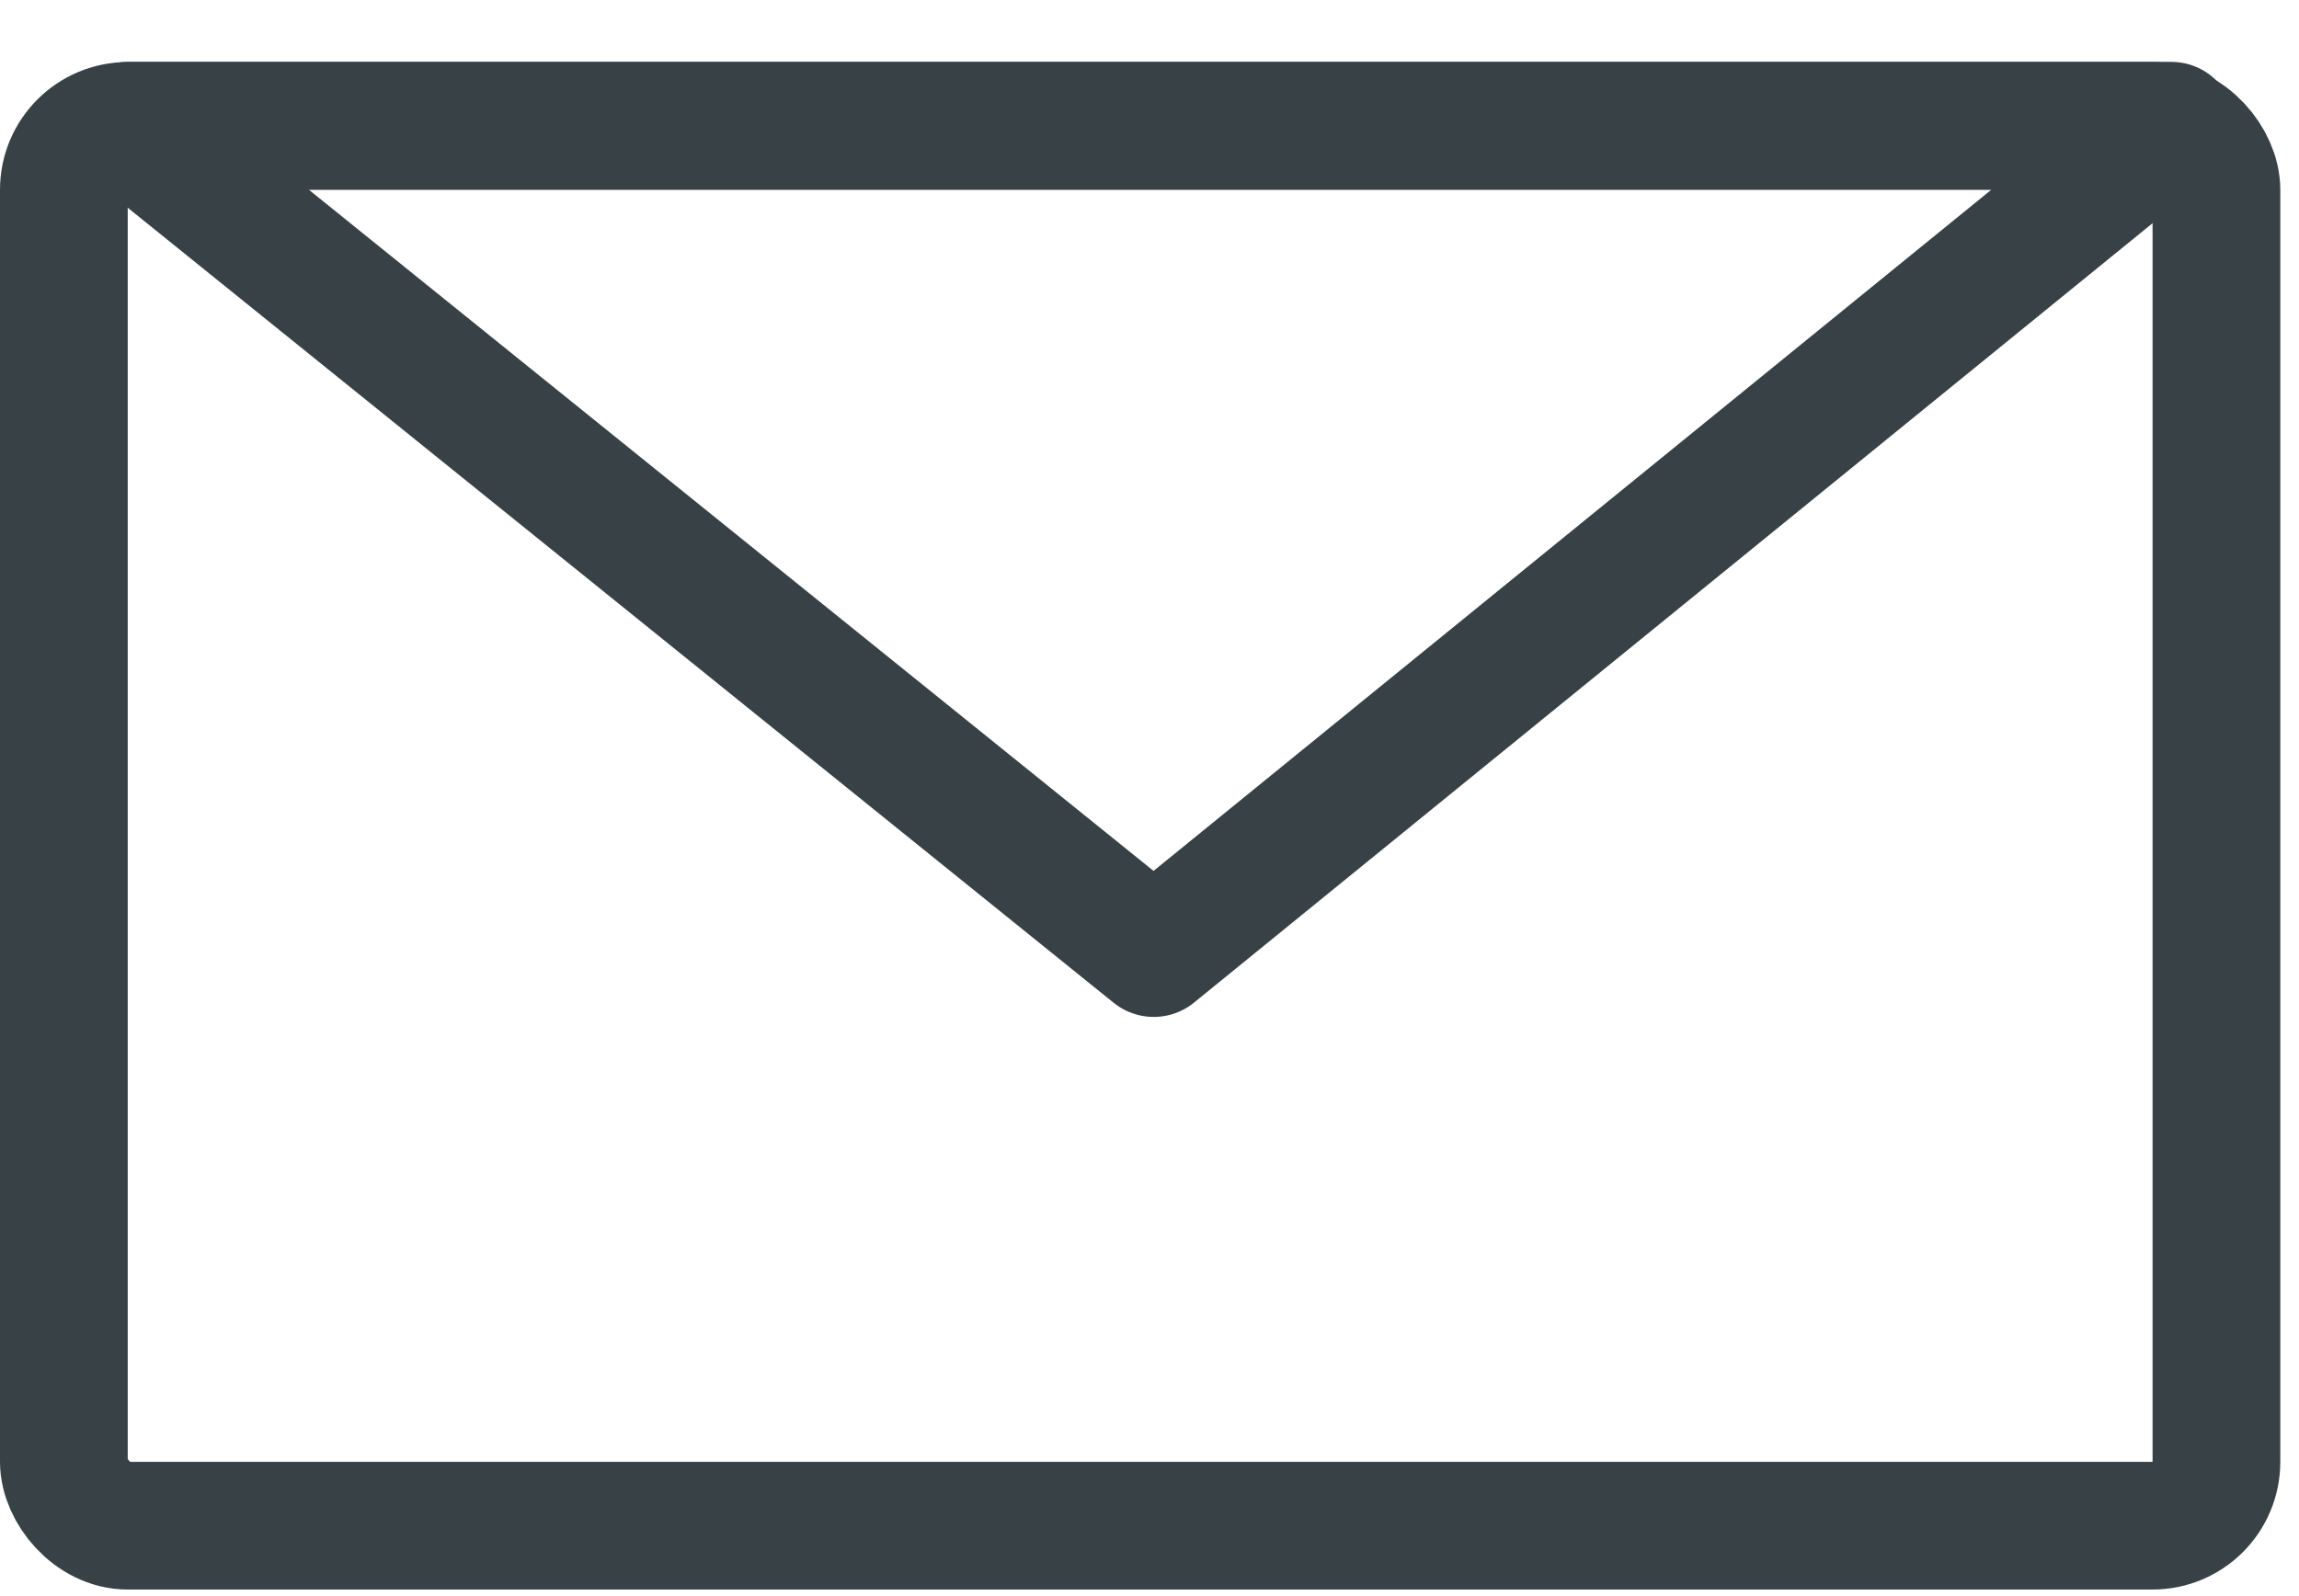 <svg width="36" height="25" viewBox="0 0 36 25" fill="none" xmlns="http://www.w3.org/2000/svg">
<rect x="1" y="1.972" width="33.707" height="21.925" rx="1" stroke="#374146" stroke-width="2"/>
<path d="M18.066 14.928L2 1.969H34L18.066 14.928Z" stroke="#374146" stroke-width="2" stroke-linecap="round" stroke-linejoin="round"/>
</svg>
